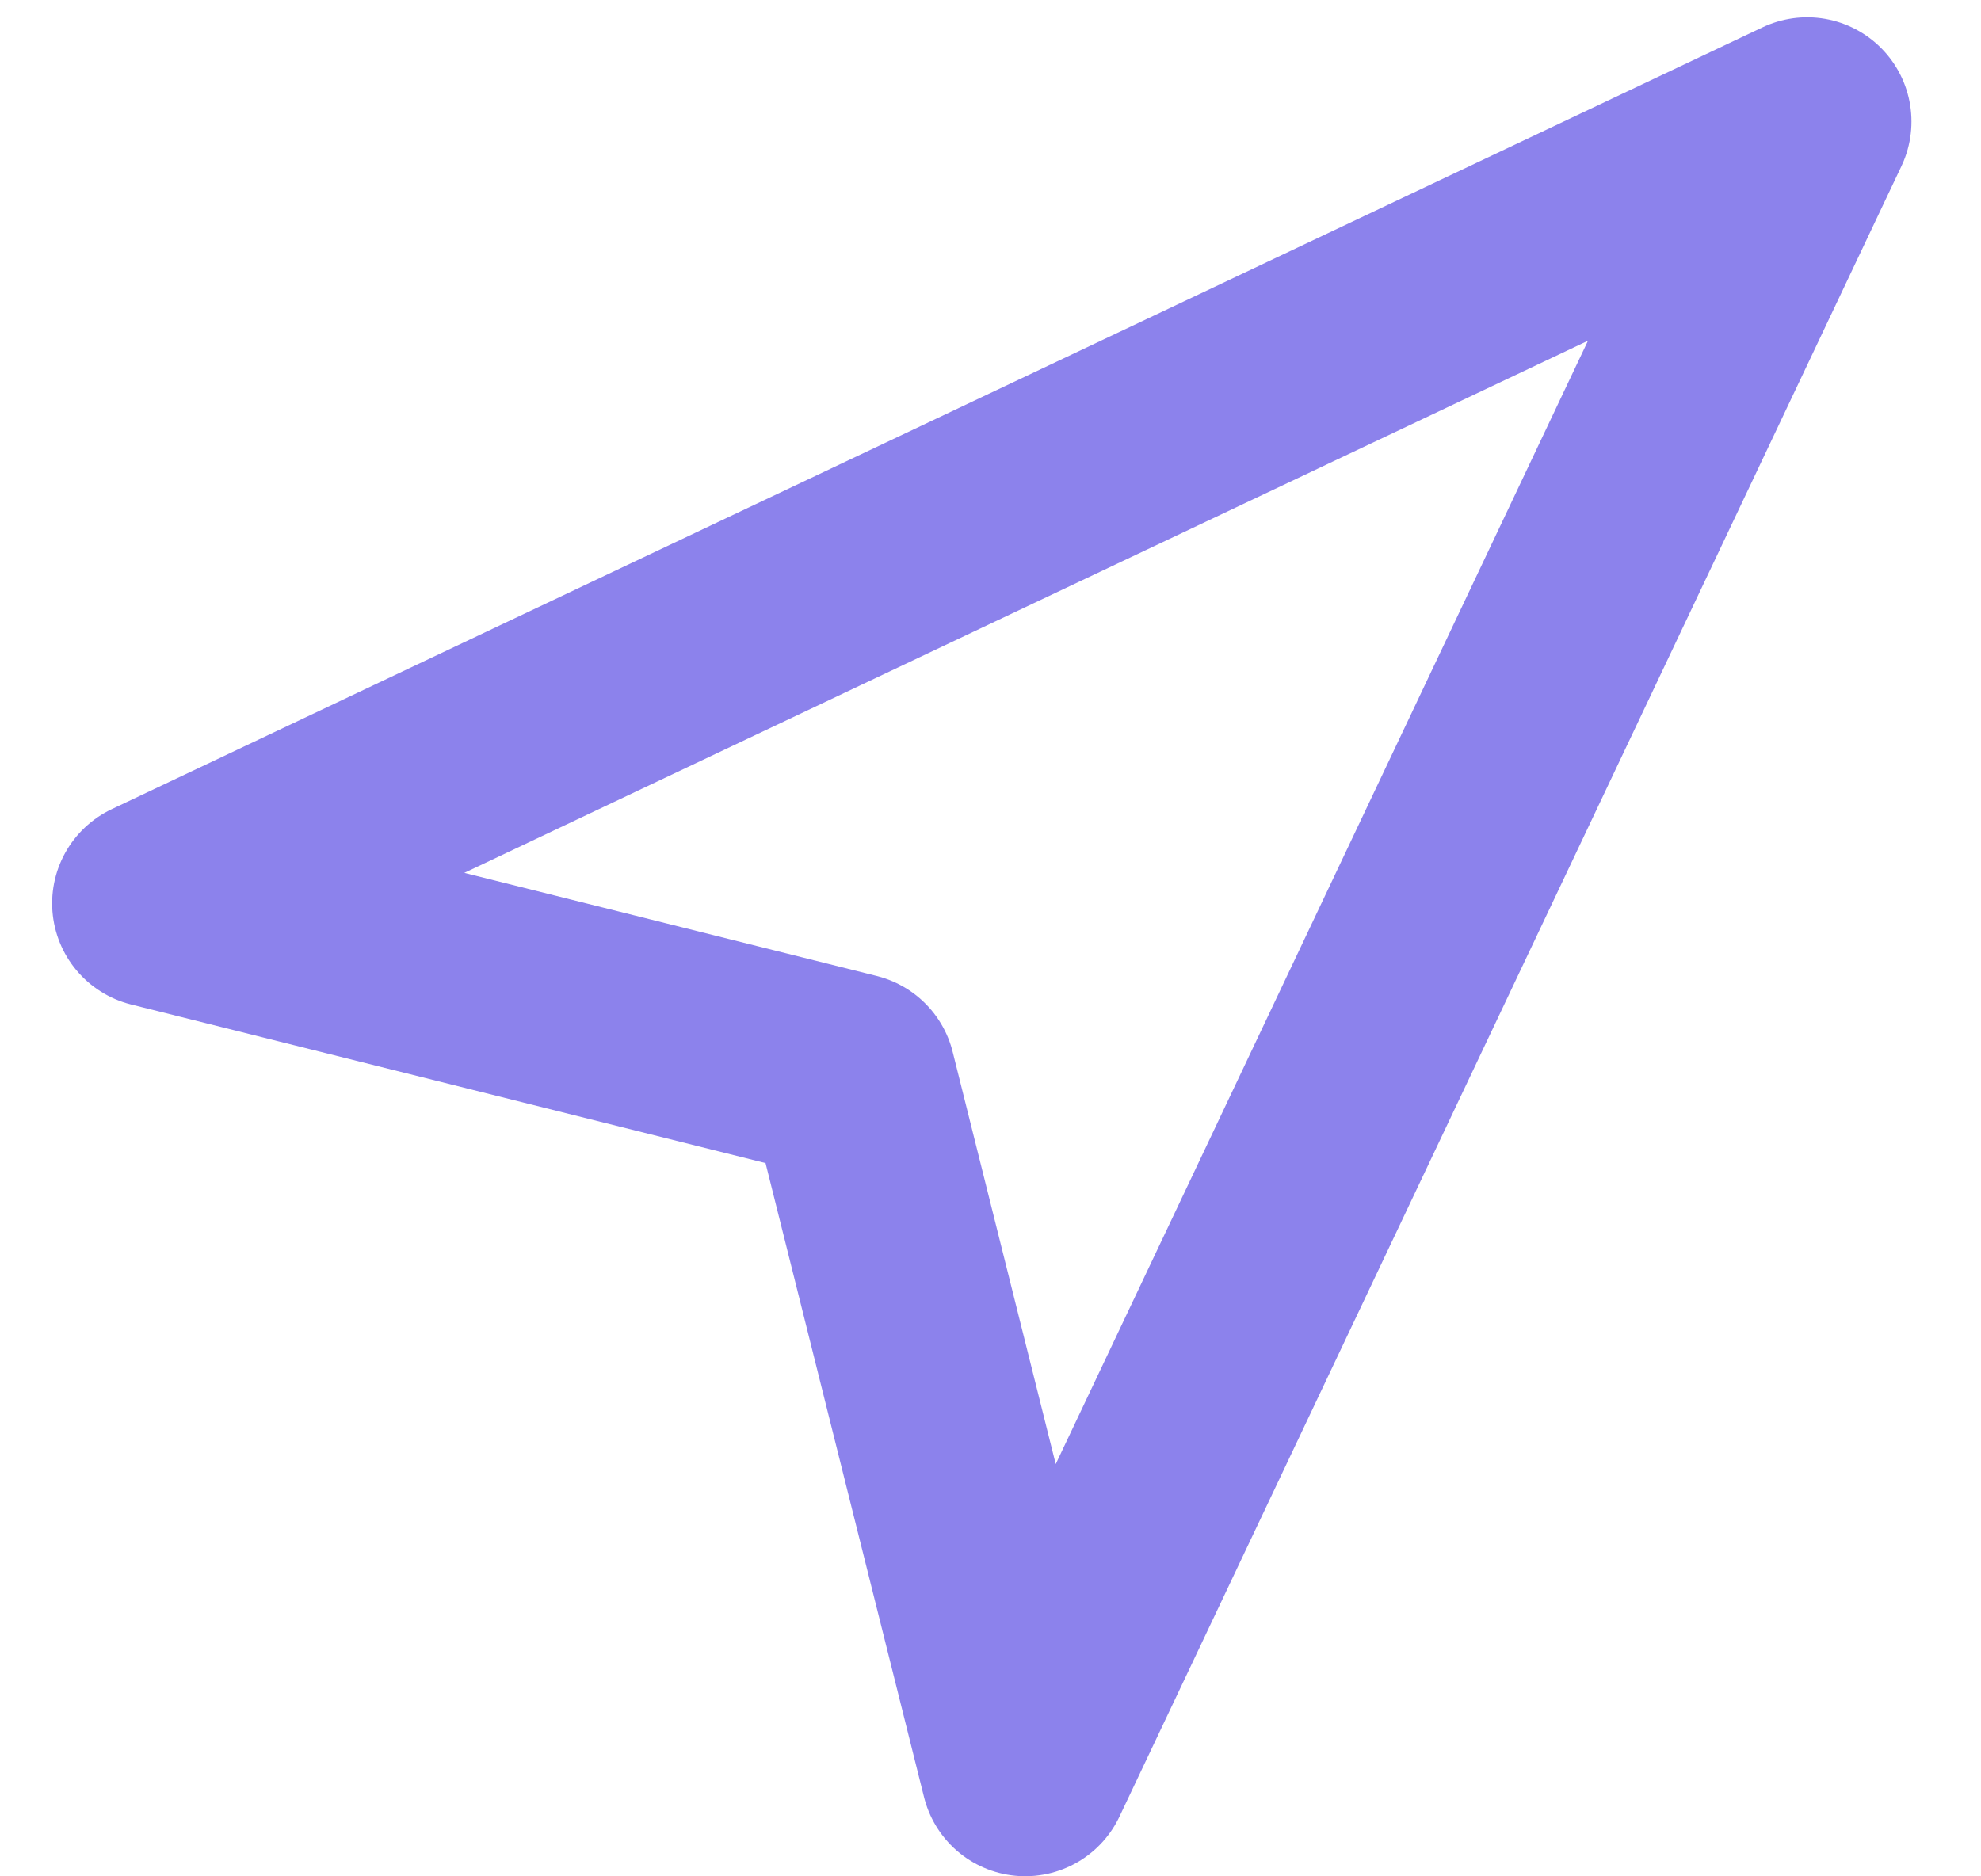 <svg width="19" height="18" viewBox="0 0 19 18" fill="none" xmlns="http://www.w3.org/2000/svg">
<path d="M1.5 8.666L17.333 1.166L9.833 16.999L8.167 10.333L1.5 8.666Z" stroke="#8C82EC" stroke-width="2" stroke-linecap="round" stroke-linejoin="round"/>
</svg>
